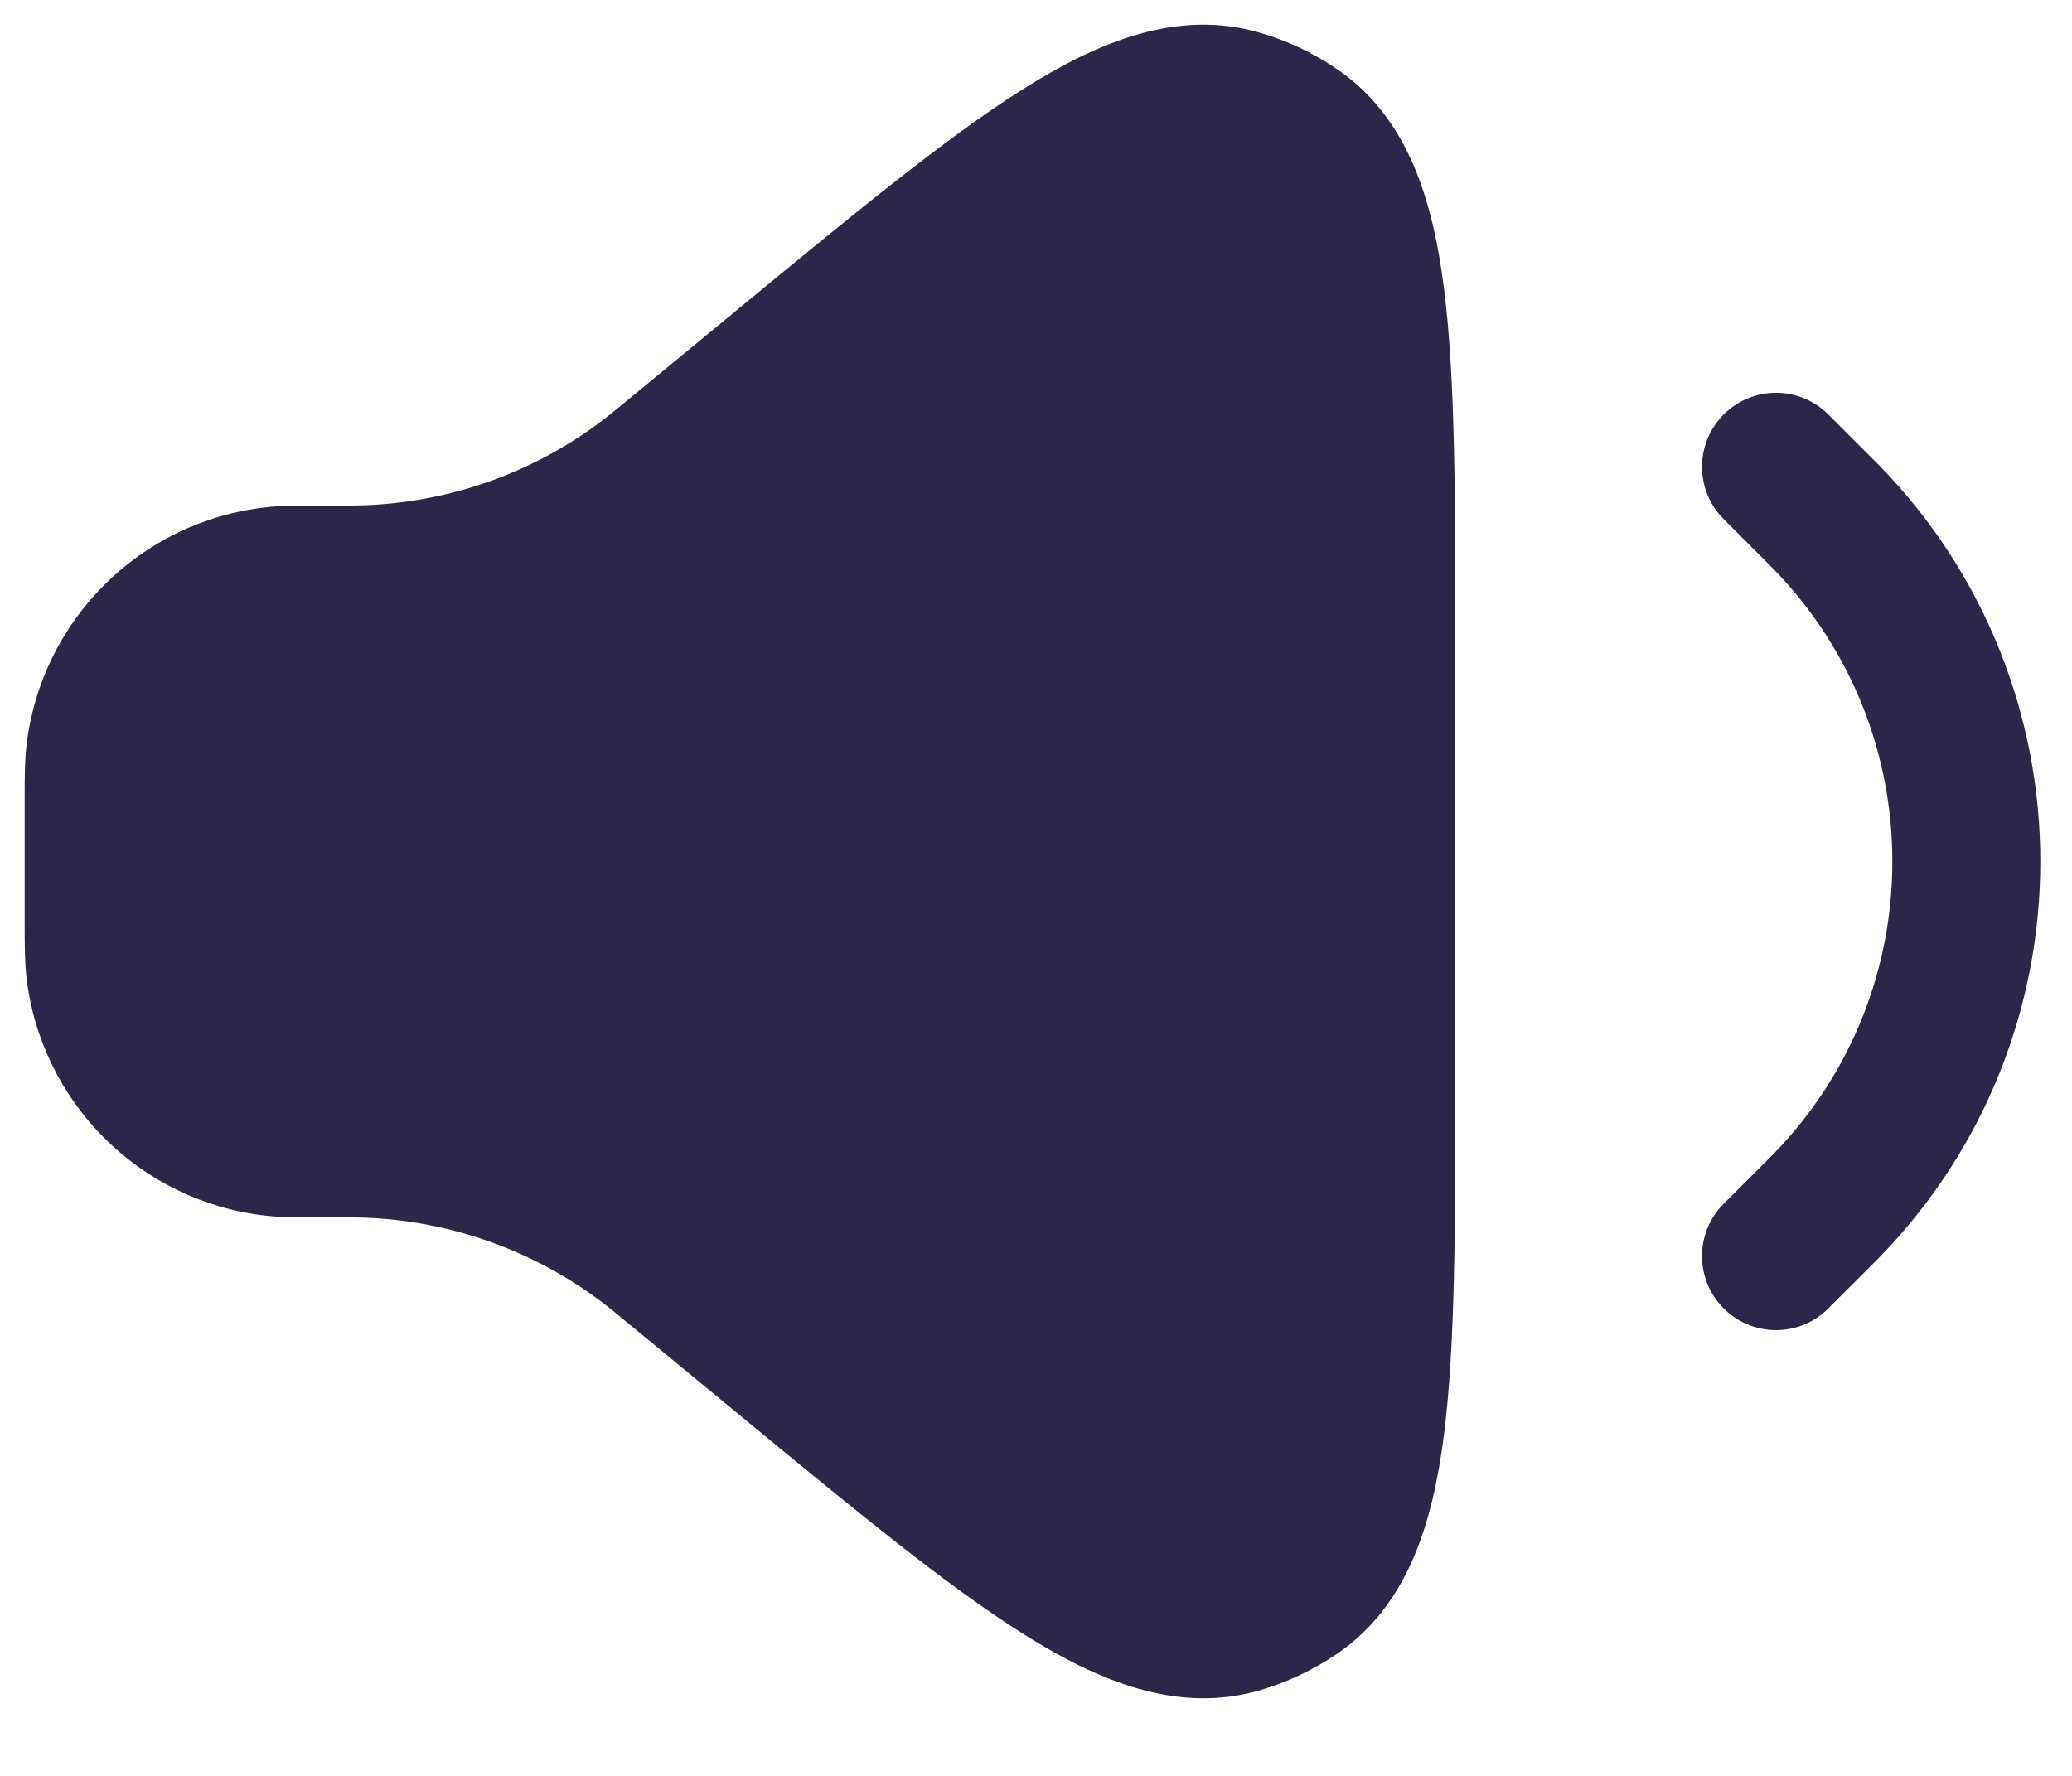 <svg width="21" height="18" viewBox="0 0 21 18" fill="none" xmlns="http://www.w3.org/2000/svg">
<path d="M12.77 0.332C11.934 0.088 11.132 0.421 10.363 0.907C9.59 1.394 8.652 2.168 7.478 3.135L6.438 3.992C6.239 4.157 6.158 4.223 6.078 4.282C5.401 4.787 4.589 5.078 3.746 5.119C3.647 5.124 3.542 5.125 3.284 5.125L3.242 5.124C3.019 5.124 2.848 5.124 2.694 5.142C1.418 5.284 0.41 6.292 0.267 7.569C0.25 7.722 0.25 7.894 0.25 8.117V9.347C0.25 9.569 0.25 9.741 0.267 9.895C0.41 11.171 1.418 12.179 2.694 12.322C2.848 12.339 3.019 12.339 3.242 12.339L3.284 12.339C3.542 12.339 3.647 12.339 3.746 12.344C4.589 12.385 5.401 12.677 6.078 13.181C6.158 13.241 6.239 13.307 6.438 13.471L7.478 14.328C8.652 15.296 9.59 16.069 10.363 16.556C11.132 17.042 11.934 17.375 12.77 17.132C13.047 17.051 13.309 16.927 13.548 16.765C14.267 16.275 14.52 15.444 14.635 14.541C14.75 13.635 14.75 12.419 14.75 10.898V6.565C14.75 5.044 14.75 3.829 14.635 2.922C14.52 2.019 14.267 1.188 13.548 0.699C13.309 0.536 13.047 0.412 12.77 0.332Z" fill="#2D264B"/>
<path d="M18.53 4.201C18.238 3.908 17.763 3.908 17.47 4.201C17.177 4.494 17.177 4.969 17.47 5.262L17.87 5.662C17.931 5.724 17.957 5.749 17.977 5.77C19.58 7.419 19.58 10.044 17.977 11.694C17.957 11.714 17.931 11.74 17.87 11.801L17.47 12.201C17.177 12.494 17.177 12.969 17.47 13.262C17.763 13.555 18.238 13.555 18.53 13.262L18.936 12.857C18.99 12.802 19.024 12.768 19.053 12.739C21.221 10.507 21.221 6.956 19.053 4.724C19.024 4.695 18.991 4.661 18.936 4.607L18.53 4.201Z" fill="#2D264B"/>
</svg>
